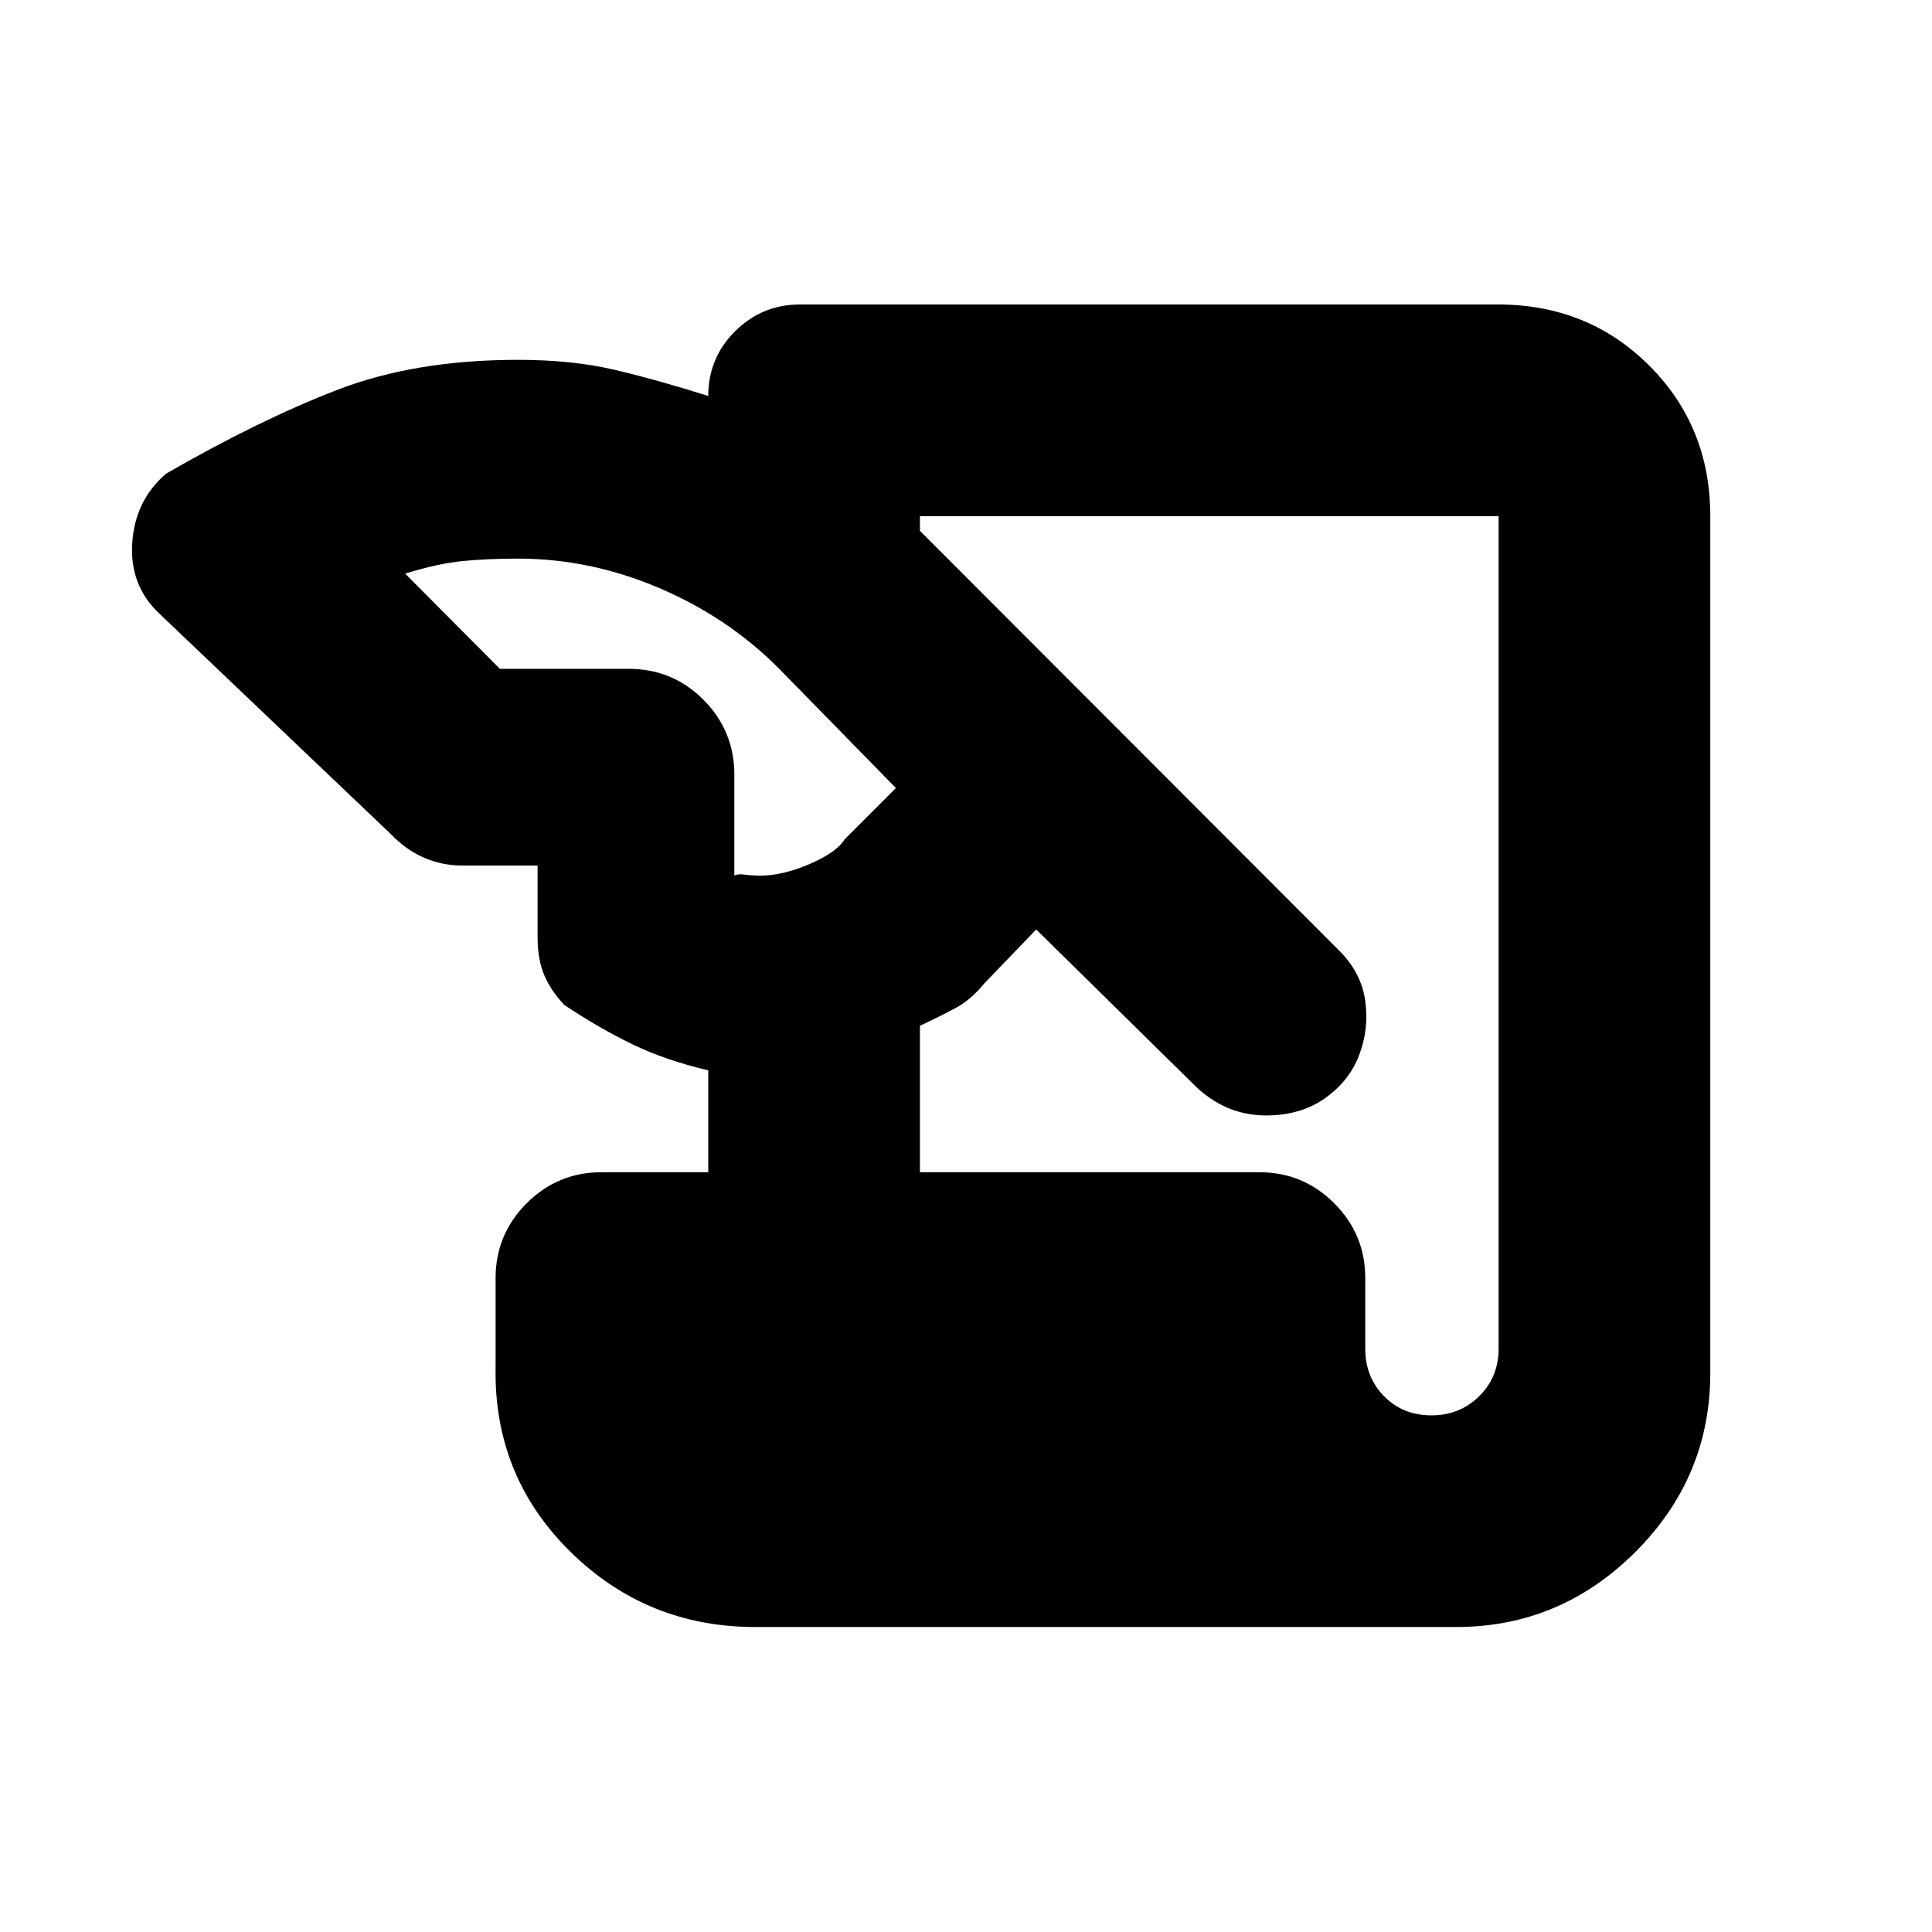 <svg xmlns="http://www.w3.org/2000/svg" height="20" viewBox="0 -960 960 960" width="20"><path d="M375.43-151.54q-54.12 0-92.14-37.54-38.03-37.53-37.03-91.64v-44.21q0-21.74 15.43-37.17 15.42-15.42 37.16-15.42h53.08v-50.63q-21.28-5-37.8-13-16.52-8-33.76-19.52-6.54-6.91-9.89-14.69-3.35-7.79-3.35-18.79v-35.76H229.8q-10.09 0-19.02-3.86-8.92-3.86-16.13-11.34L79.33-654.96q-15-14-13.62-35.24 1.38-21.23 16.86-34.47 46.47-26.76 85.14-41.65 38.66-14.88 89.66-14.88 26.96 0 48.12 4.98 21.16 4.98 46.44 12.98 0-18.94 13.38-32.2 13.38-13.26 32.08-13.26h346.98q44.69 0 75.07 30.31 30.39 30.3 30.39 74.87v425.67q0 51.92-37.32 89.11-37.31 37.2-88.99 37.2H375.43Zm81.68-225.98H625.8q21.74 0 37.17 15.42 15.42 15.43 15.42 37.17v35.08q0 14.11 9.33 23.62 9.34 9.51 23.59 9.51 14.02 0 23.68-9.51t9.66-23.62v-413.67H457.11v7.3l207.91 208.15q11.33 11.09 13.33 25.21 2 14.12-3 27.12-4.76 12.76-16.88 21.38t-29.37 8.62q-9.13 0-17.44-3.12t-16.31-10.12l-80.46-79.17-25.76 26.76q-6.65 8.17-14.29 12.27-7.64 4.1-17.73 8.82v72.78ZM248.37-627.67h63.93q21.98 0 37.28 15.42 15.31 15.43 15.31 37.16v50.18q1.77-.96 5.26-.48 3.49.48 7.74.48 11 0 24.4-5.76 13.41-5.76 17.41-12.29l25.47-25.47-58.52-59.77q-25.24-25.23-59.38-39.73-34.14-14.5-69.9-14.5-15.12 0-27.56 1.23-12.44 1.24-28.48 6.24l47.04 47.29Z"/></svg>